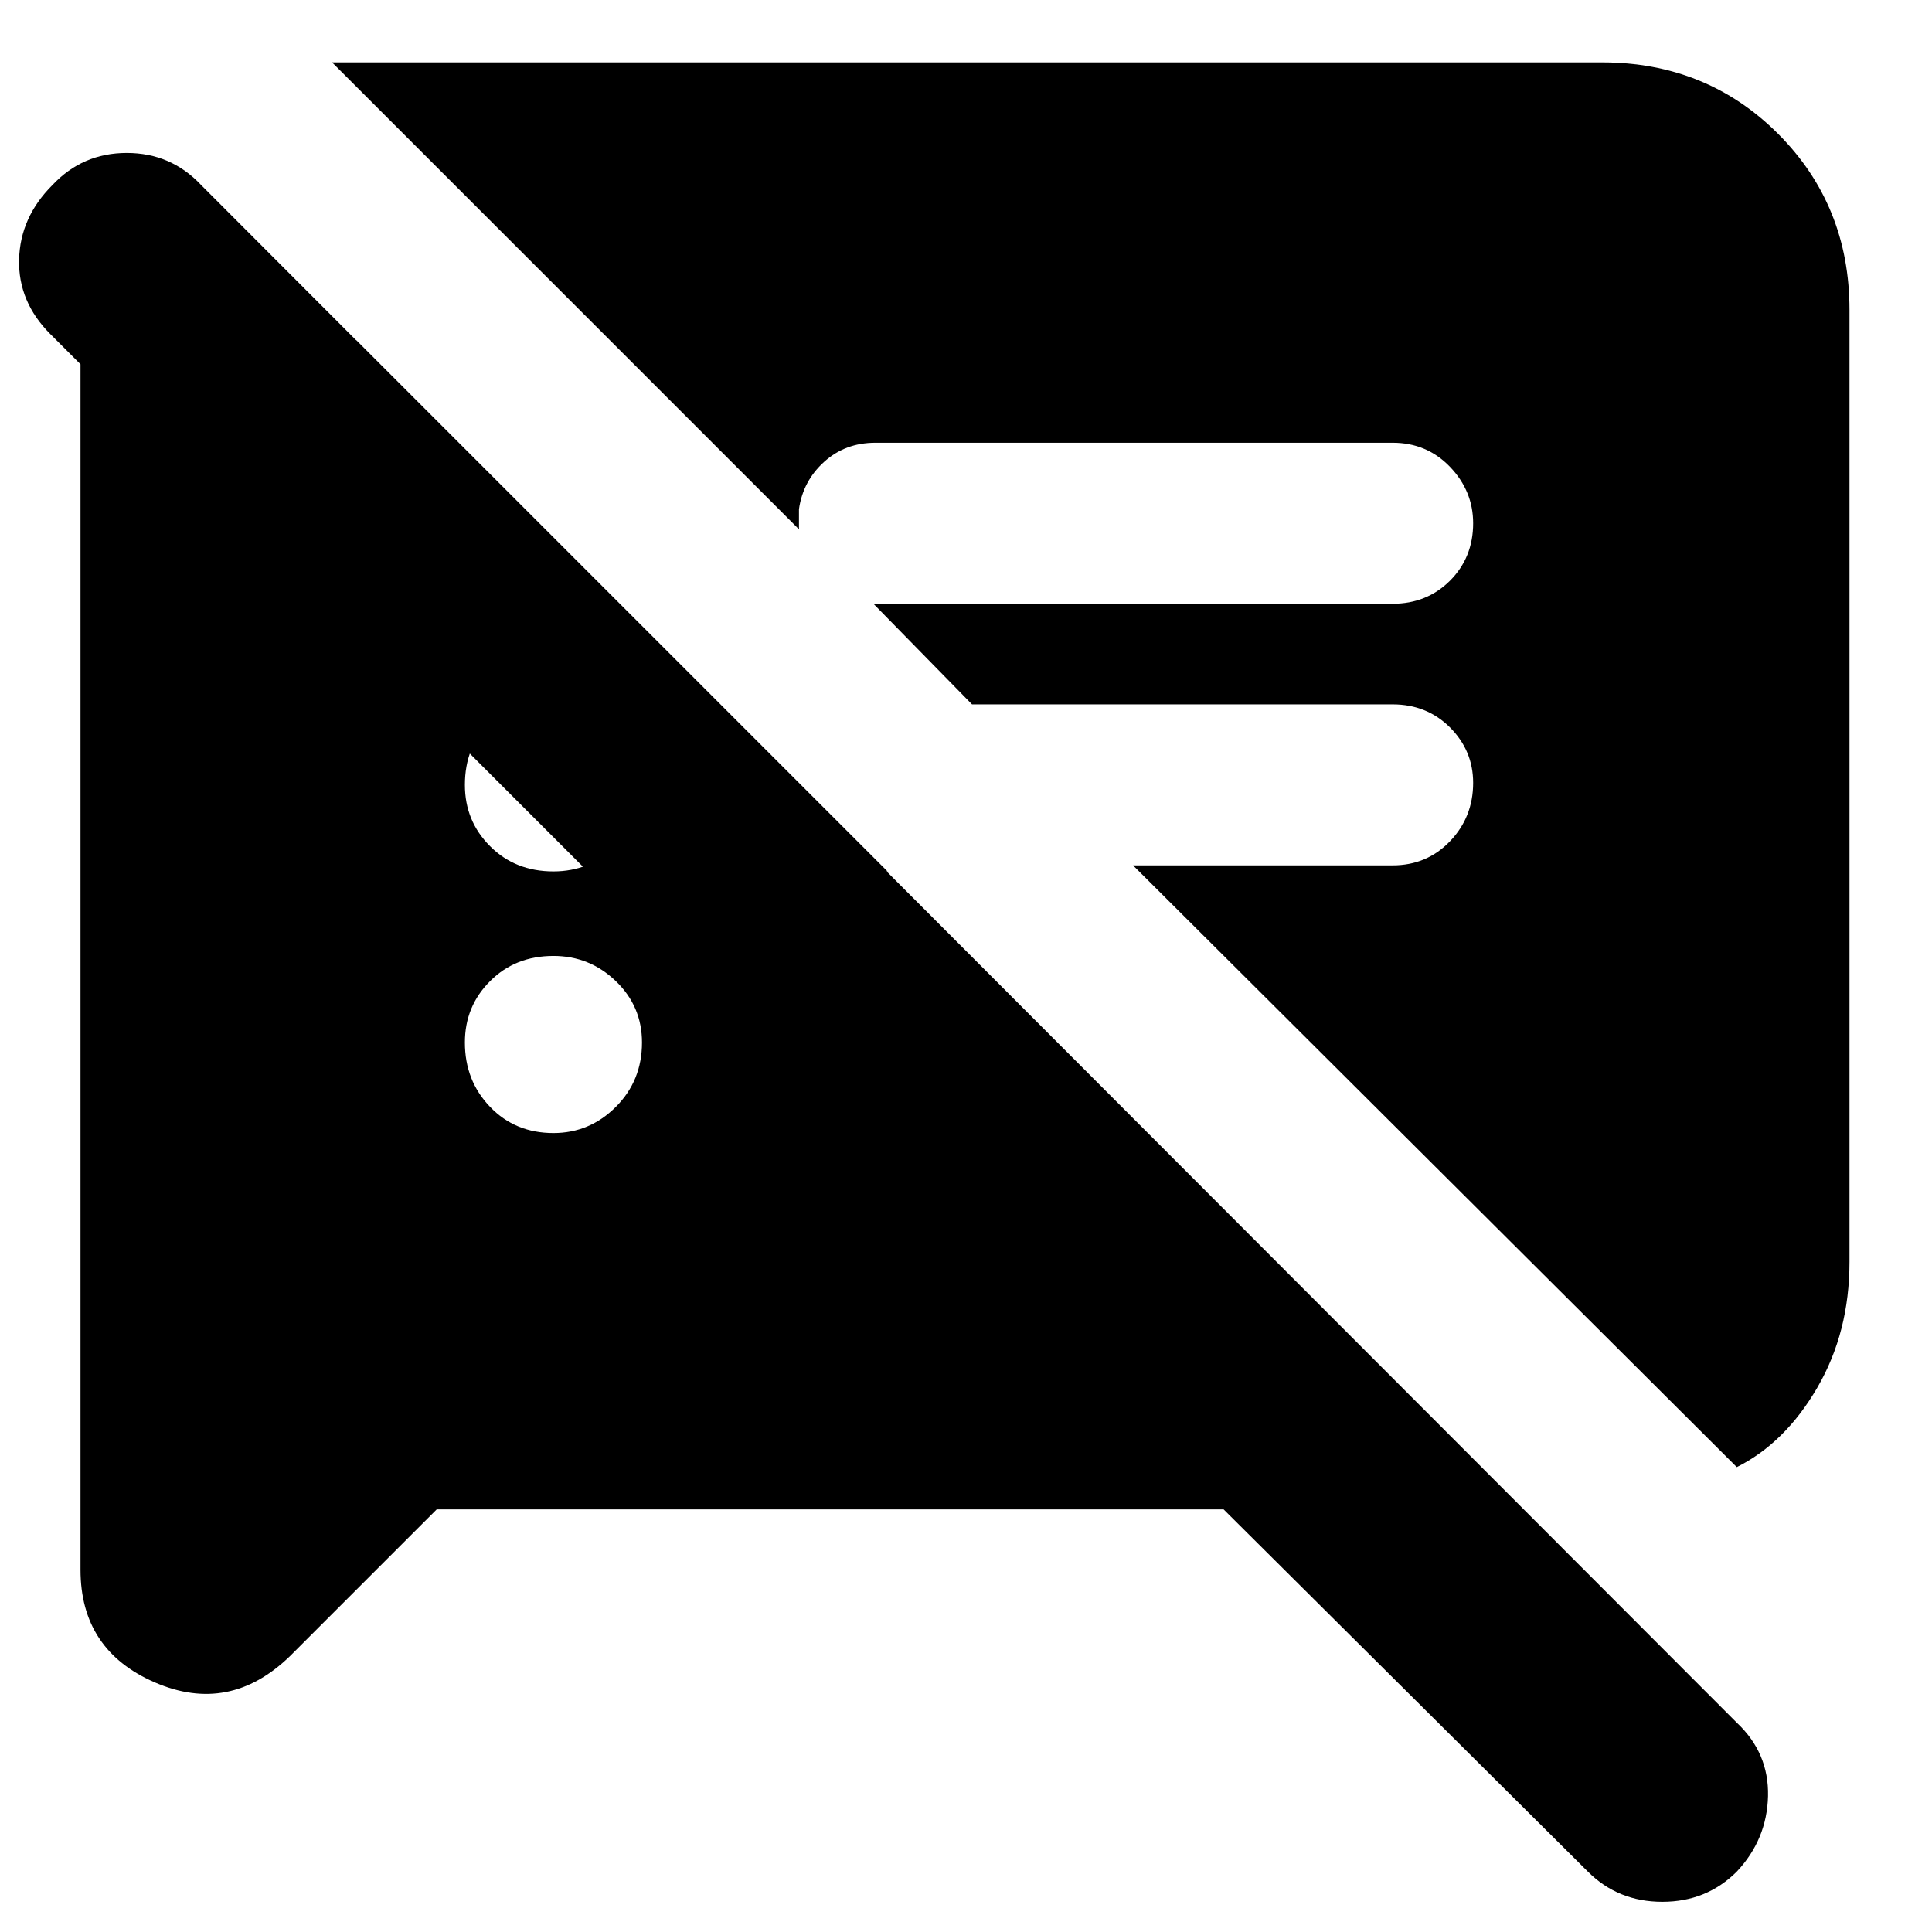 <svg xmlns="http://www.w3.org/2000/svg" height="24" width="24"><path d="M5.425 18.75 3.6 20.575q-.75.725-1.675.325Q1 20.5 1 19.5V4.225h3.425l6.6 6.6H7.3L.625 4.15q-.4-.4-.388-.925Q.25 2.7.65 2.3q.375-.4.925-.4t.925.4l19.075 19.1q.4.375.388.912-.013.538-.388.938-.375.375-.925.375t-.925-.375l-4.525-4.5Zm16.15-.525-7.5-7.475H17.3q.425 0 .713-.3.287-.3.287-.725 0-.4-.287-.688-.288-.287-.713-.287h-5.225L10.85 7.5h6.45q.425 0 .713-.287.287-.288.287-.713 0-.4-.287-.7-.288-.3-.713-.3h-6.425q-.375 0-.637.237-.263.238-.313.588v.25l-5.8-5.8H19.9q1.3 0 2.188.887.887.888.887 2.188v11.825q0 .875-.4 1.563-.4.687-1 .987Zm-14.7-4.15q.45 0 .775-.325t.325-.8q0-.45-.325-.762-.325-.313-.775-.313-.475 0-.787.313-.313.312-.313.762 0 .475.313.8.312.325.787.325Zm0-3.25q.45 0 .775-.313.325-.312.325-.762 0-.475-.325-.788-.325-.312-.775-.312-.475 0-.787.312-.313.313-.313.788 0 .45.313.762.312.313.787.313Z"/></svg>